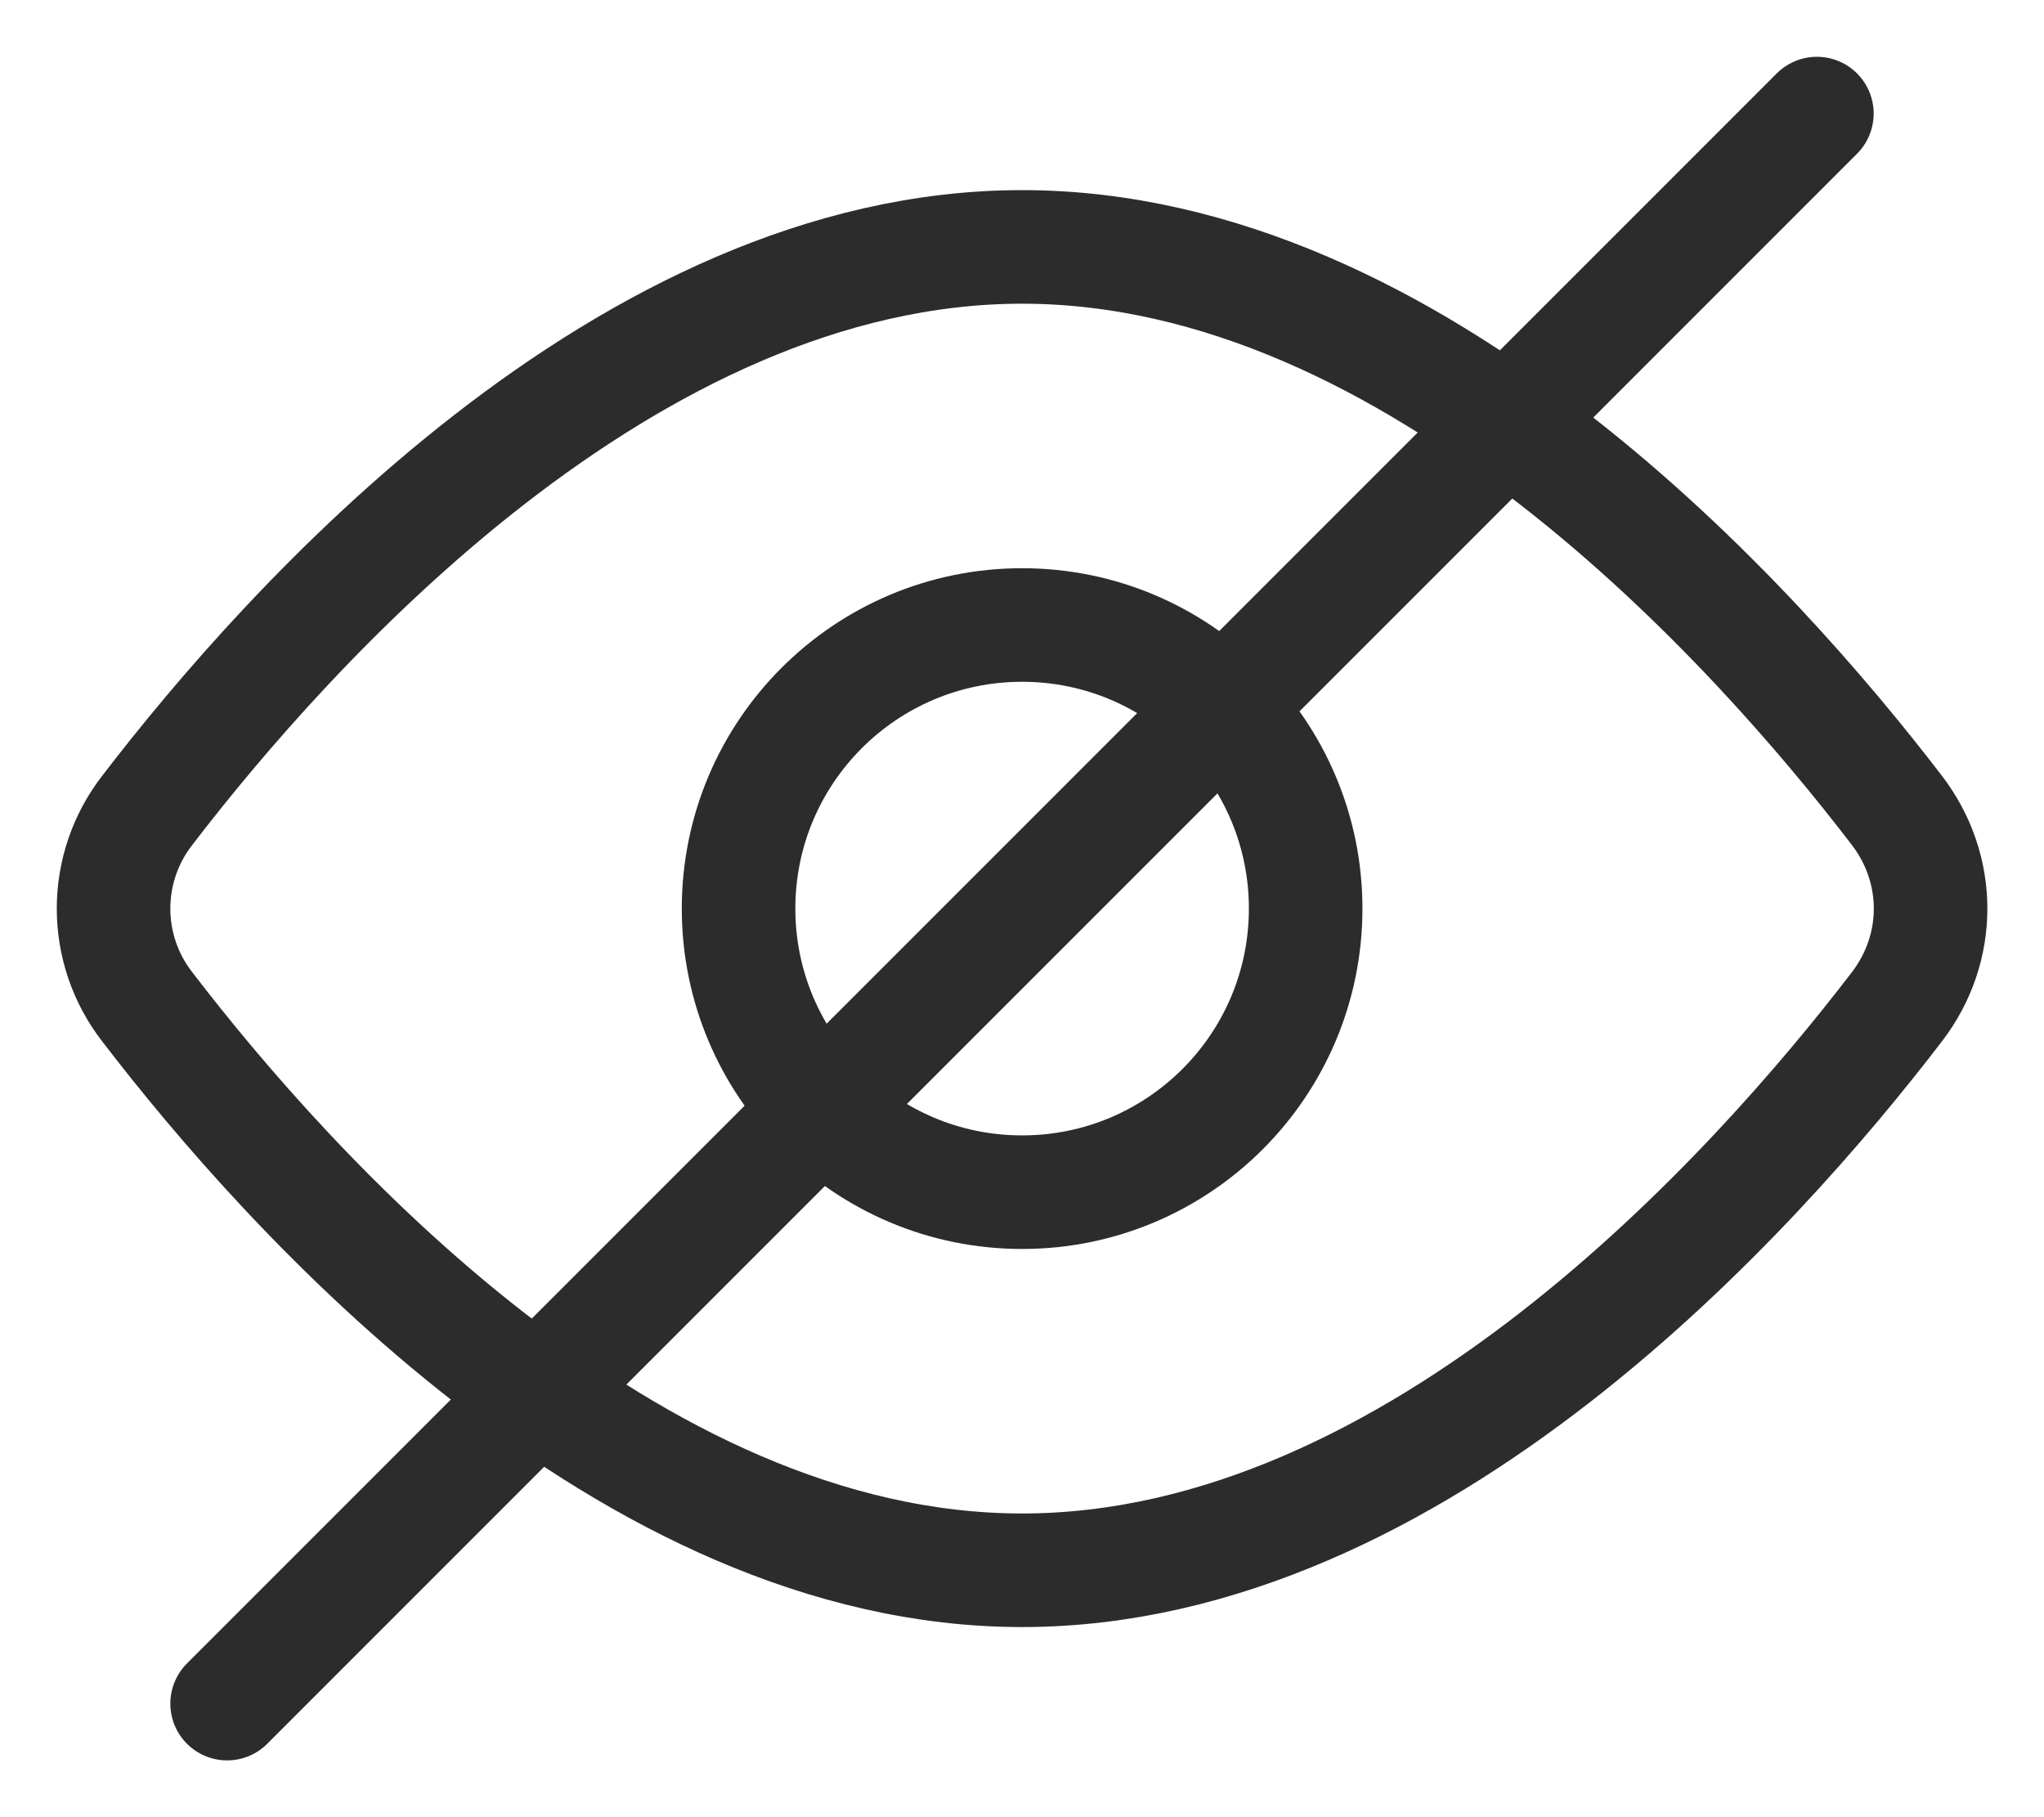 <svg width="18" height="16" viewBox="0 0 18 16" fill="none" xmlns="http://www.w3.org/2000/svg">
<path d="M16.705 7.136C17.1 7.652 17.1 8.349 16.705 8.864C15.463 10.486 12.481 13.826 9.001 13.826C5.52 13.826 2.539 10.486 1.296 8.864C1.104 8.617 1 8.313 1 8C1 7.687 1.104 7.383 1.296 7.136C2.539 5.514 5.52 2.174 9.001 2.174C12.481 2.174 15.463 5.514 16.705 7.136V7.136Z" stroke="#2C2C2C" stroke-linecap="round" stroke-linejoin="round"/>
<path d="M9.001 10.497C10.38 10.497 11.498 9.379 11.498 8C11.498 6.621 10.38 5.503 9.001 5.503C7.622 5.503 6.504 6.621 6.504 8C6.504 9.379 7.622 10.497 9.001 10.497Z" stroke="#2C2C2C" stroke-linecap="round" stroke-linejoin="round"/>
<path d="M16 1L2 15" stroke="#2C2C2C" stroke-linecap="round" stroke-linejoin="round"/>
</svg>
